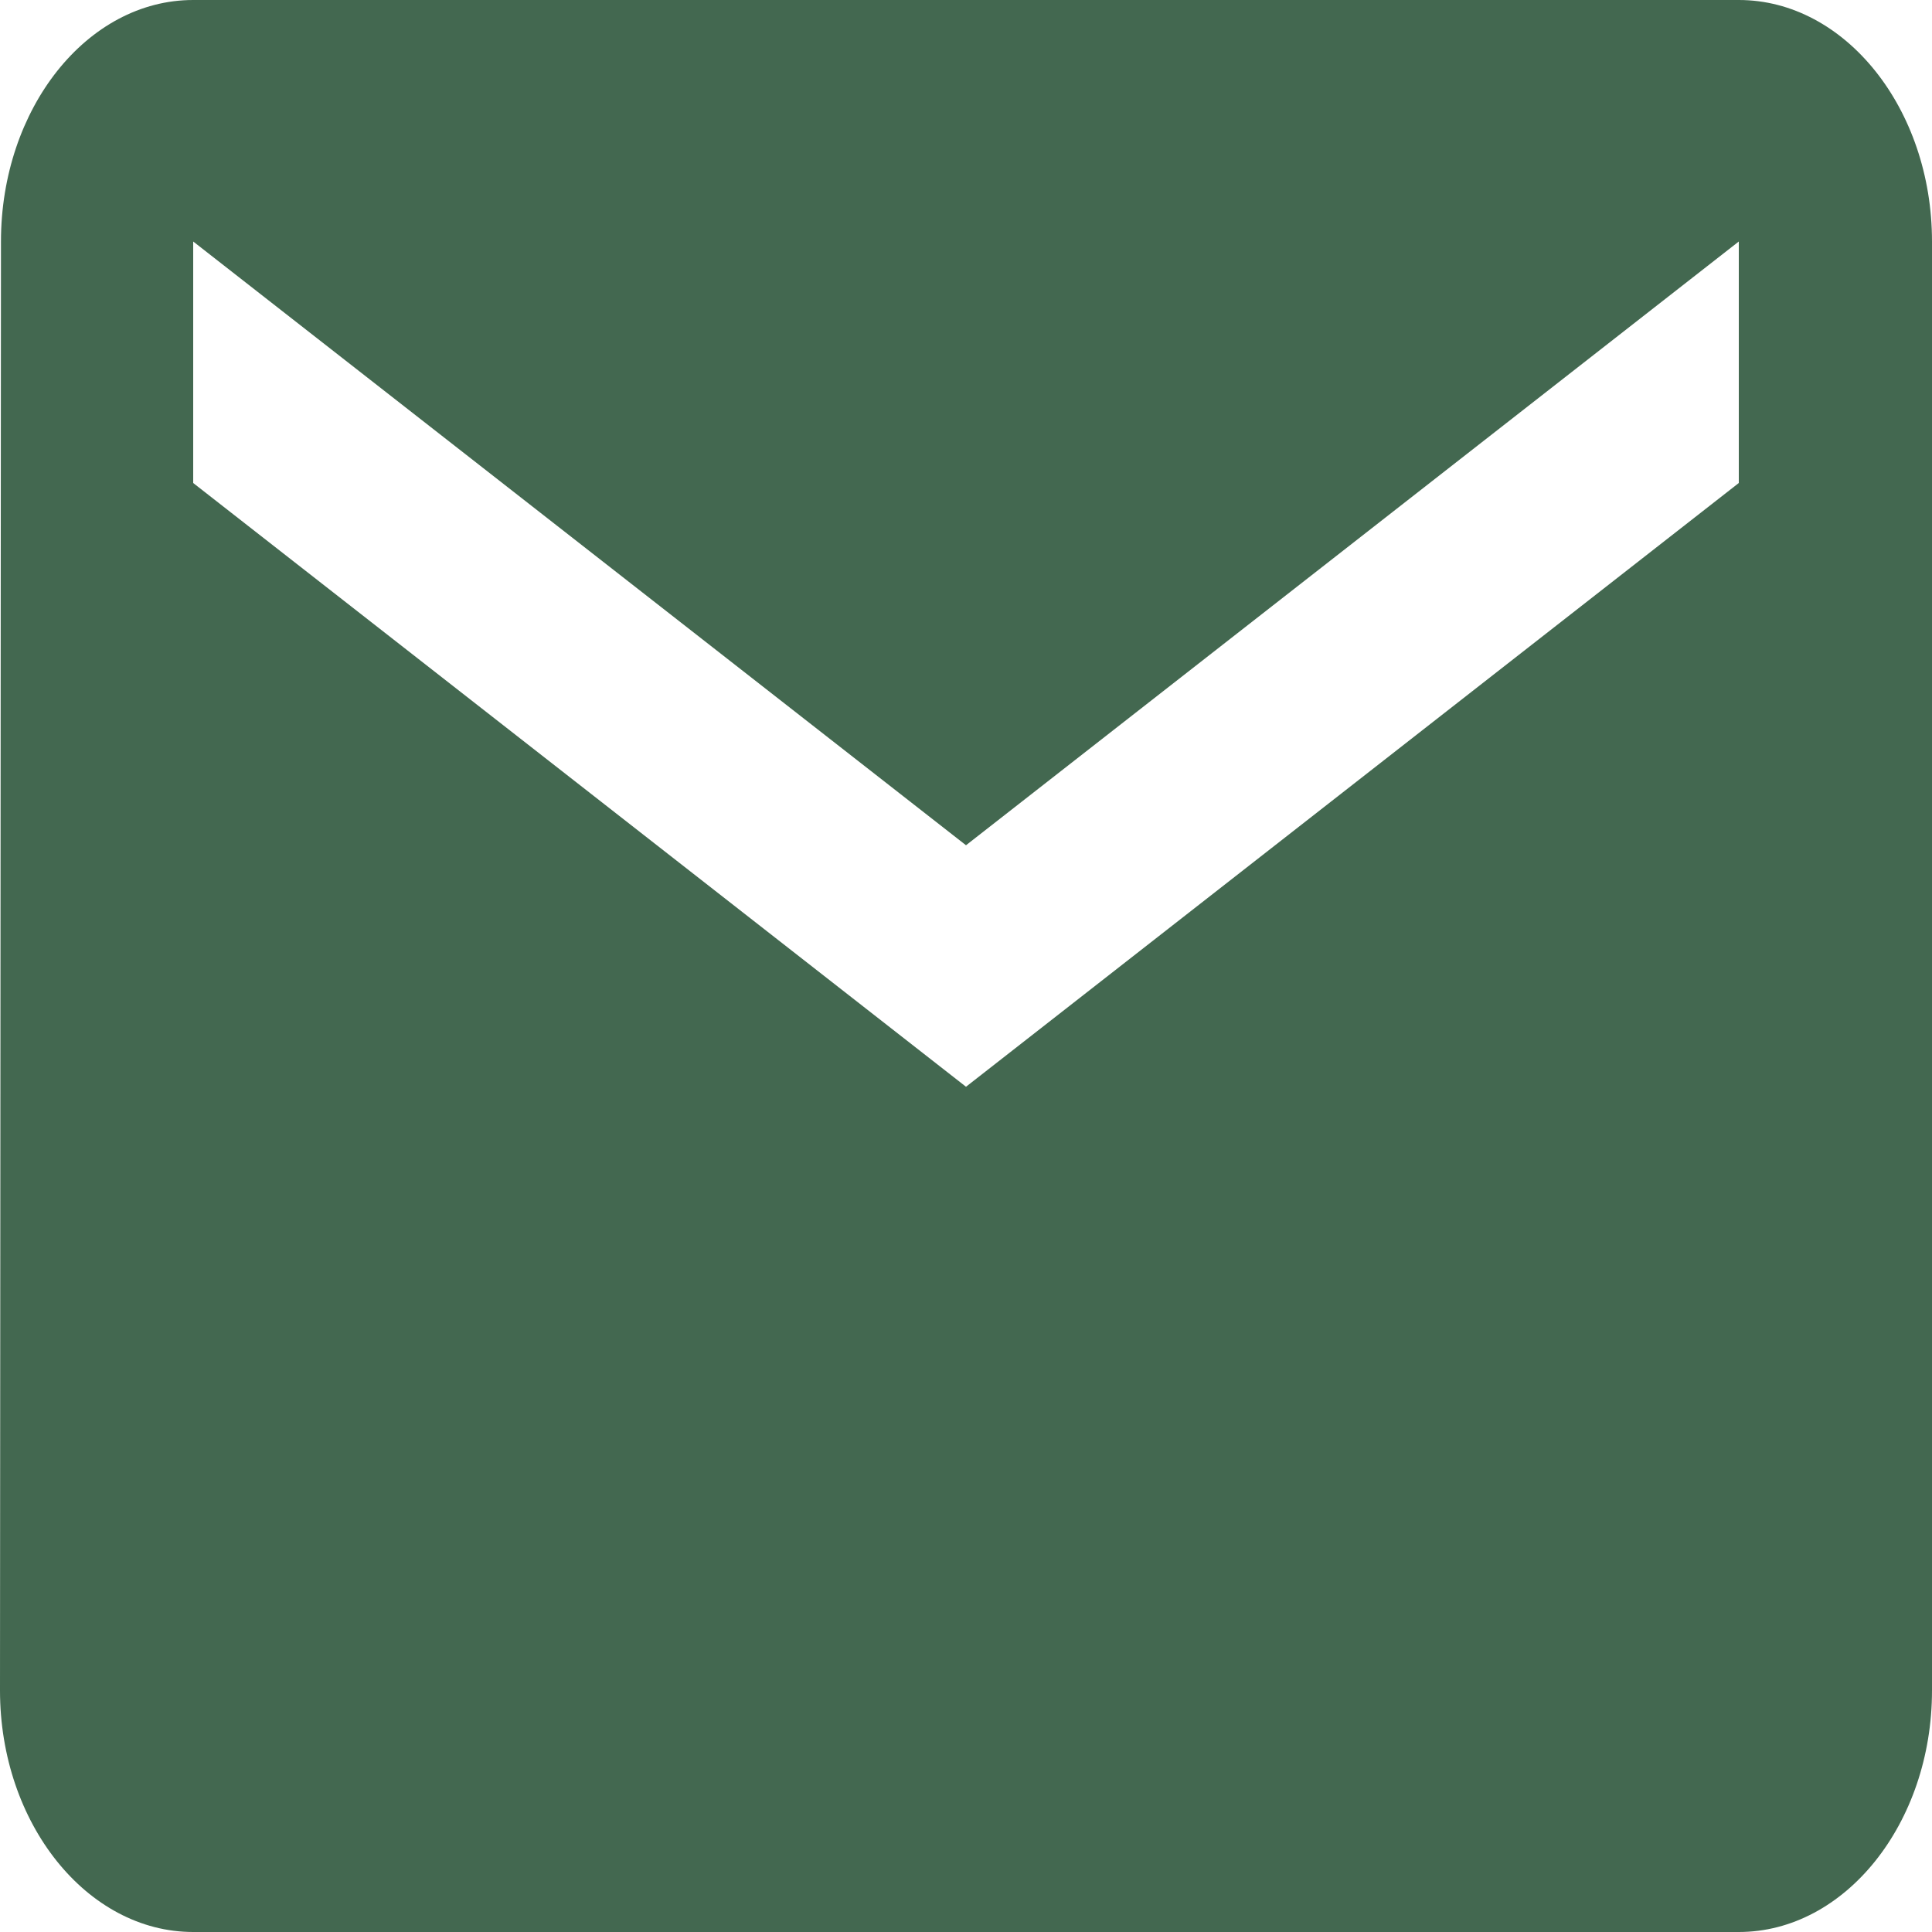 <svg width="30" height="30" viewBox="0 0 30 30" fill="none" xmlns="http://www.w3.org/2000/svg">
<path d="M27 0H3C1.35 0 0.015 1.688 0.015 3.75L0 26.25C0 28.312 1.35 30 3 30H27C28.65 30 30 28.312 30 26.25V3.75C30 1.688 28.65 0 27 0ZM27 7.5L15 16.875L3 7.5V3.75L15 13.125L27 3.75V7.5Z" fill="#436850"/>
</svg>
